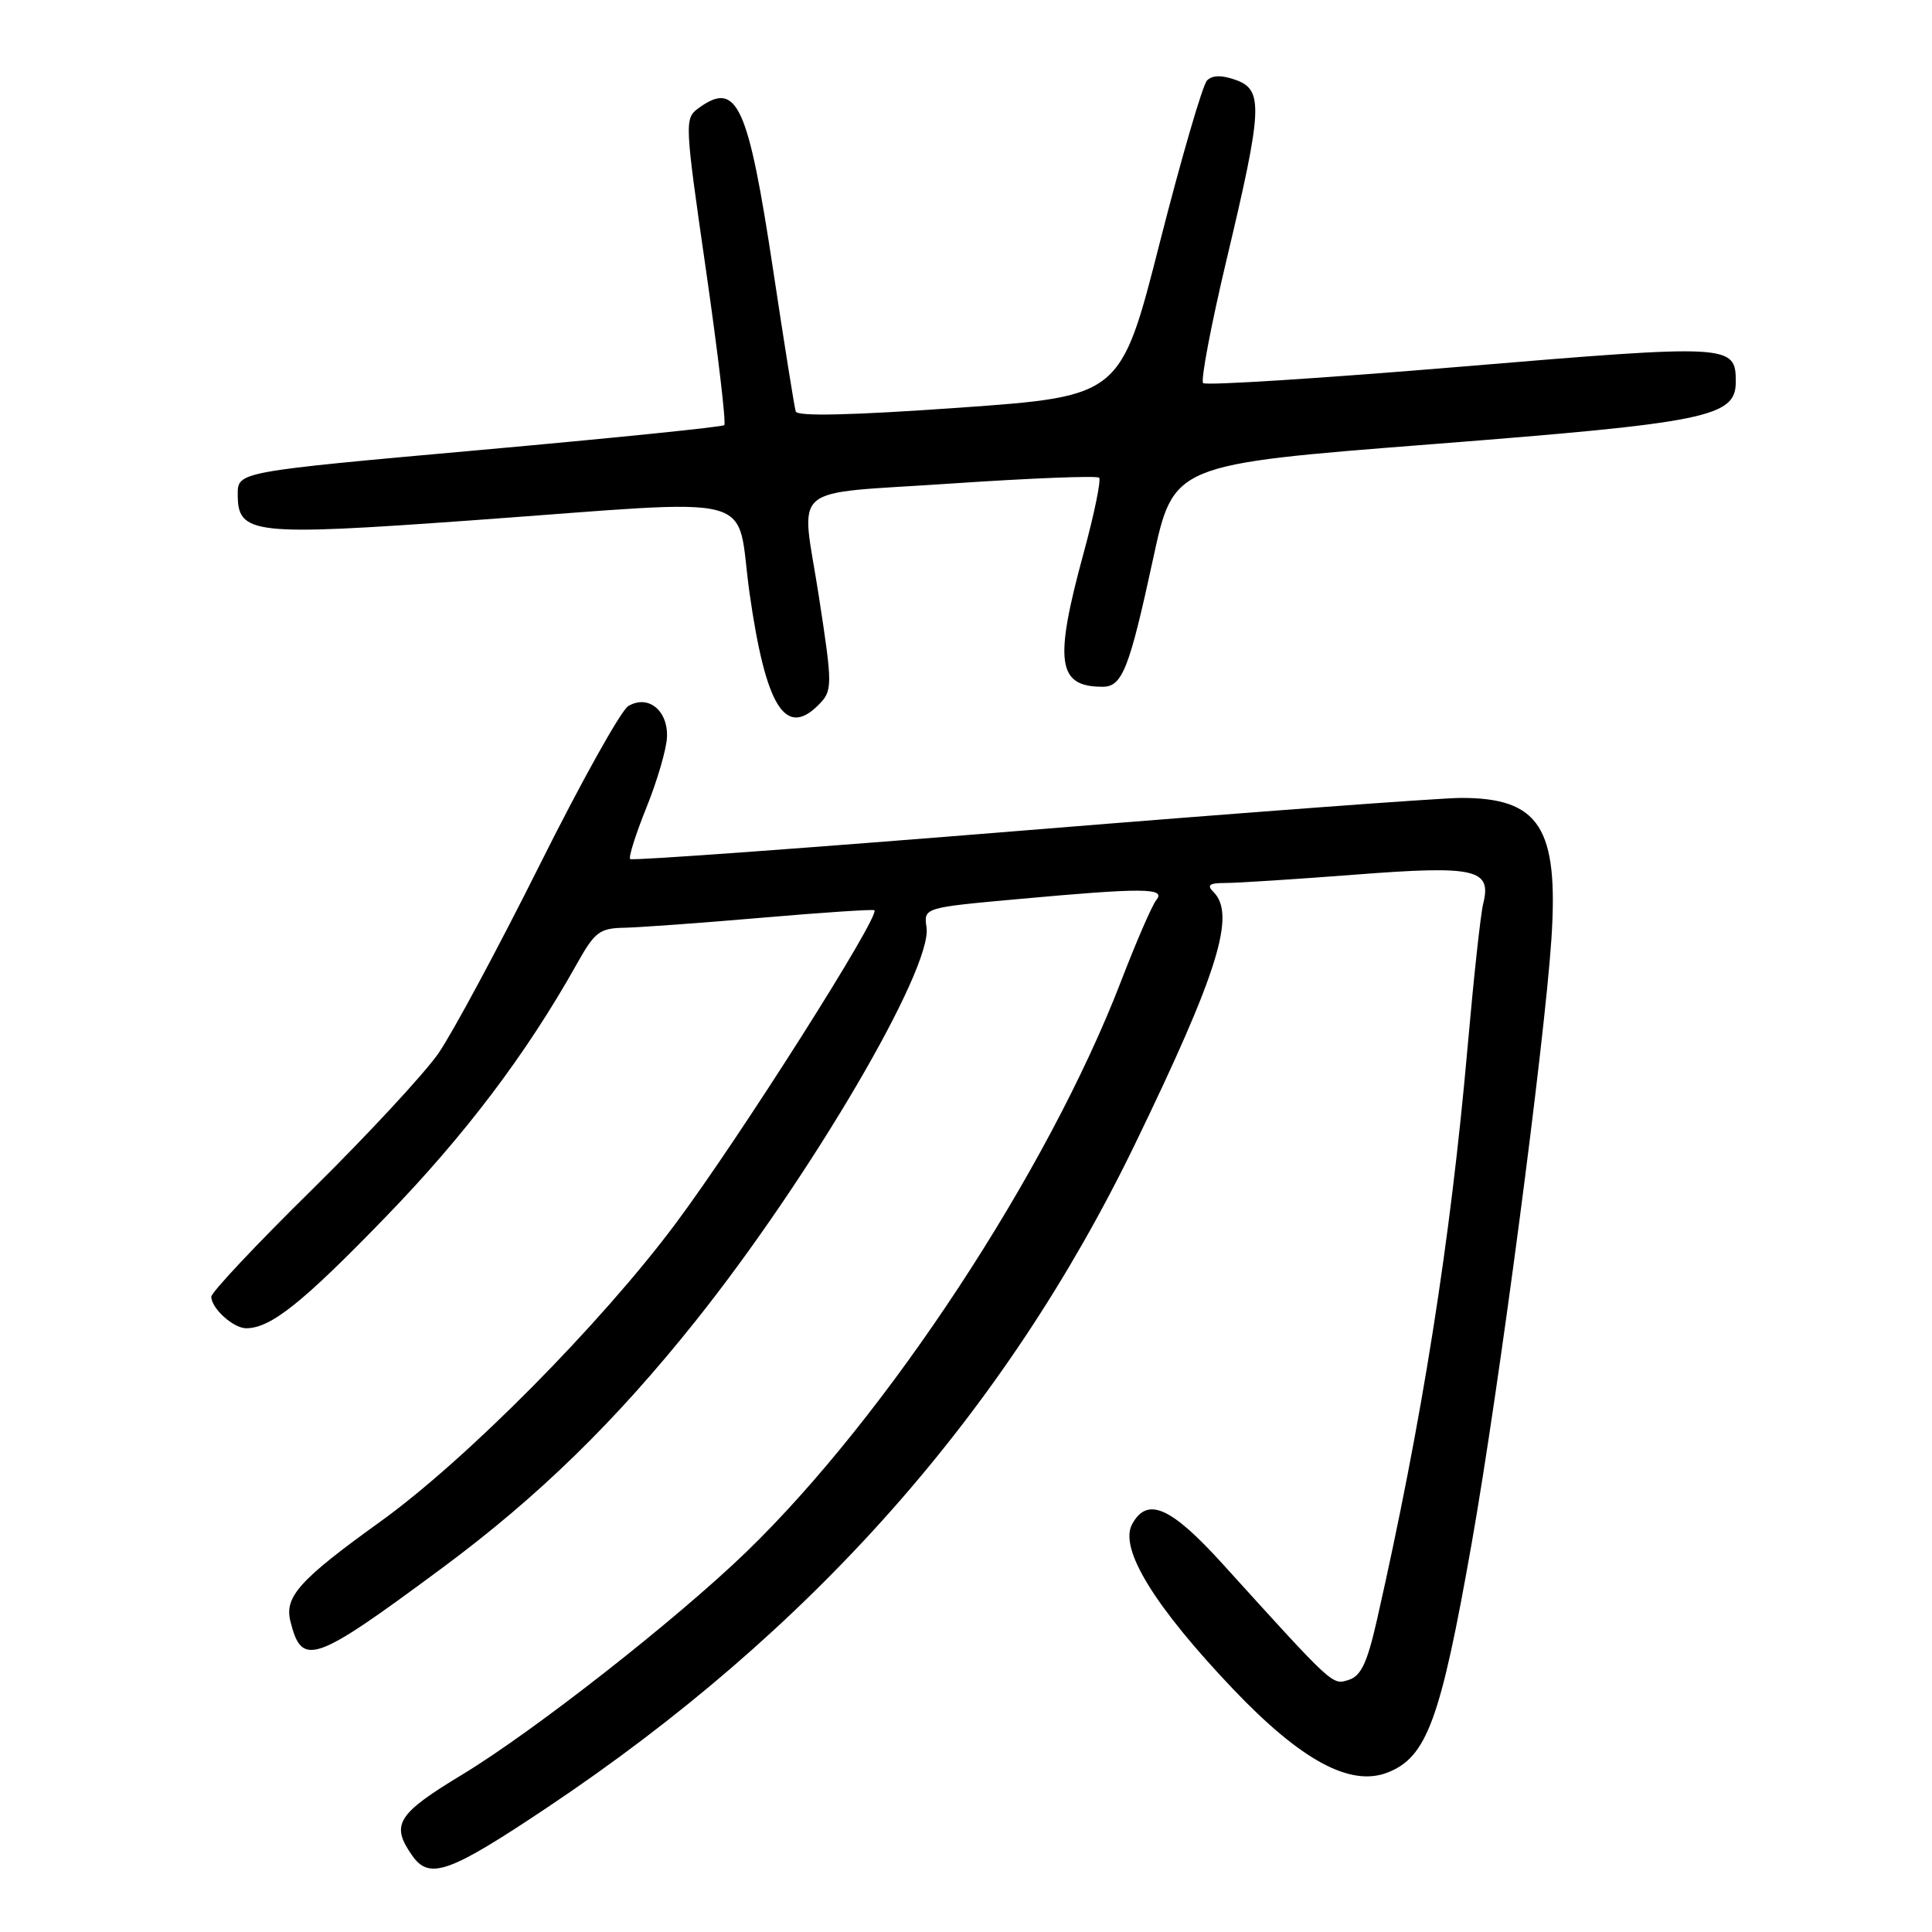 <?xml version="1.0" encoding="UTF-8" standalone="no"?>
<!DOCTYPE svg PUBLIC "-//W3C//DTD SVG 1.1//EN" "http://www.w3.org/Graphics/SVG/1.1/DTD/svg11.dtd" >
<svg xmlns="http://www.w3.org/2000/svg" xmlns:xlink="http://www.w3.org/1999/xlink" version="1.1" viewBox="0 0 256 256">
 <g >
 <path fill="currentColor"
d=" M 72.50 239.51 C 107.54 216.09 133.15 187.19 150.39 151.61 C 161.39 128.91 163.79 121.19 160.80 118.20 C 159.87 117.27 160.22 117.00 162.40 117.00 C 163.95 117.00 171.69 116.50 179.62 115.89 C 195.56 114.66 197.68 115.15 196.53 119.76 C 196.19 121.08 195.27 129.59 194.47 138.67 C 192.20 164.48 188.43 188.29 182.44 214.71 C 181.16 220.34 180.34 222.08 178.72 222.59 C 176.51 223.29 176.79 223.54 161.98 207.20 C 155.11 199.63 152.00 198.27 150.00 201.99 C 148.28 205.22 152.97 212.86 163.42 223.84 C 172.36 233.23 178.87 236.76 183.78 234.90 C 189.05 232.89 190.86 228.00 195.01 204.47 C 198.63 183.97 204.64 138.33 205.57 124.43 C 206.54 109.67 203.99 105.70 193.55 105.73 C 190.77 105.74 164.97 107.66 136.21 110.00 C 107.45 112.34 83.73 114.07 83.50 113.83 C 83.26 113.60 84.24 110.52 85.66 106.99 C 87.09 103.46 88.31 99.27 88.38 97.67 C 88.53 94.13 85.87 91.99 83.25 93.56 C 82.29 94.13 77.00 103.61 71.50 114.63 C 66.00 125.64 59.96 136.87 58.09 139.58 C 56.21 142.28 48.67 150.41 41.34 157.64 C 34.00 164.86 28.00 171.24 28.00 171.82 C 28.00 173.36 30.92 176.00 32.62 176.00 C 35.86 176.00 40.04 172.67 51.02 161.34 C 61.61 150.42 69.74 139.67 76.42 127.75 C 78.83 123.45 79.44 122.99 82.79 122.93 C 84.83 122.88 93.03 122.29 101.00 121.60 C 108.97 120.91 115.66 120.47 115.86 120.61 C 116.72 121.26 97.97 150.81 89.53 162.12 C 79.58 175.46 61.69 193.51 50.32 201.68 C 39.75 209.28 37.68 211.57 38.47 214.78 C 39.99 220.95 41.50 220.43 58.57 207.78 C 71.27 198.38 81.56 188.35 92.20 175.00 C 107.38 155.97 123.57 128.36 122.77 122.88 C 122.39 120.27 122.39 120.27 134.94 119.13 C 151.50 117.62 154.54 117.64 153.22 119.25 C 152.66 119.94 150.56 124.78 148.55 130.00 C 138.89 155.12 117.58 187.57 98.87 205.66 C 89.58 214.63 70.75 229.39 61.25 235.14 C 52.59 240.38 51.74 241.76 54.61 245.86 C 56.90 249.13 59.47 248.22 72.50 239.51 Z  M 108.43 93.43 C 110.34 91.52 110.34 90.95 108.50 79.00 C 106.15 63.78 104.05 65.57 126.06 64.07 C 136.54 63.36 145.35 63.01 145.64 63.30 C 145.92 63.59 145.00 68.09 143.58 73.30 C 139.64 87.75 140.11 91.00 146.10 91.00 C 148.71 91.00 149.63 88.66 152.80 74.01 C 155.50 61.53 155.50 61.53 189.59 58.87 C 226.29 56.01 230.00 55.25 230.00 50.60 C 230.00 45.62 229.43 45.59 193.55 48.59 C 175.13 50.13 159.77 51.11 159.42 50.76 C 159.08 50.41 160.48 43.01 162.55 34.31 C 167.30 14.37 167.43 11.90 163.74 10.59 C 161.89 9.93 160.65 9.95 159.94 10.66 C 159.36 11.24 156.55 20.89 153.69 32.10 C 148.50 52.50 148.50 52.50 127.13 54.02 C 112.85 55.03 105.65 55.20 105.44 54.52 C 105.26 53.96 103.93 45.62 102.48 36.00 C 99.13 13.79 97.67 10.60 92.56 14.33 C 90.69 15.70 90.71 16.15 93.55 35.81 C 95.14 46.85 96.23 56.09 95.97 56.33 C 95.71 56.58 81.10 58.06 63.50 59.64 C 31.50 62.51 31.50 62.51 31.50 65.49 C 31.50 70.83 33.39 71.04 62.50 68.95 C 101.81 66.12 97.38 64.95 99.33 78.67 C 101.46 93.60 104.05 97.81 108.43 93.43 Z "/>
</g>
</svg>